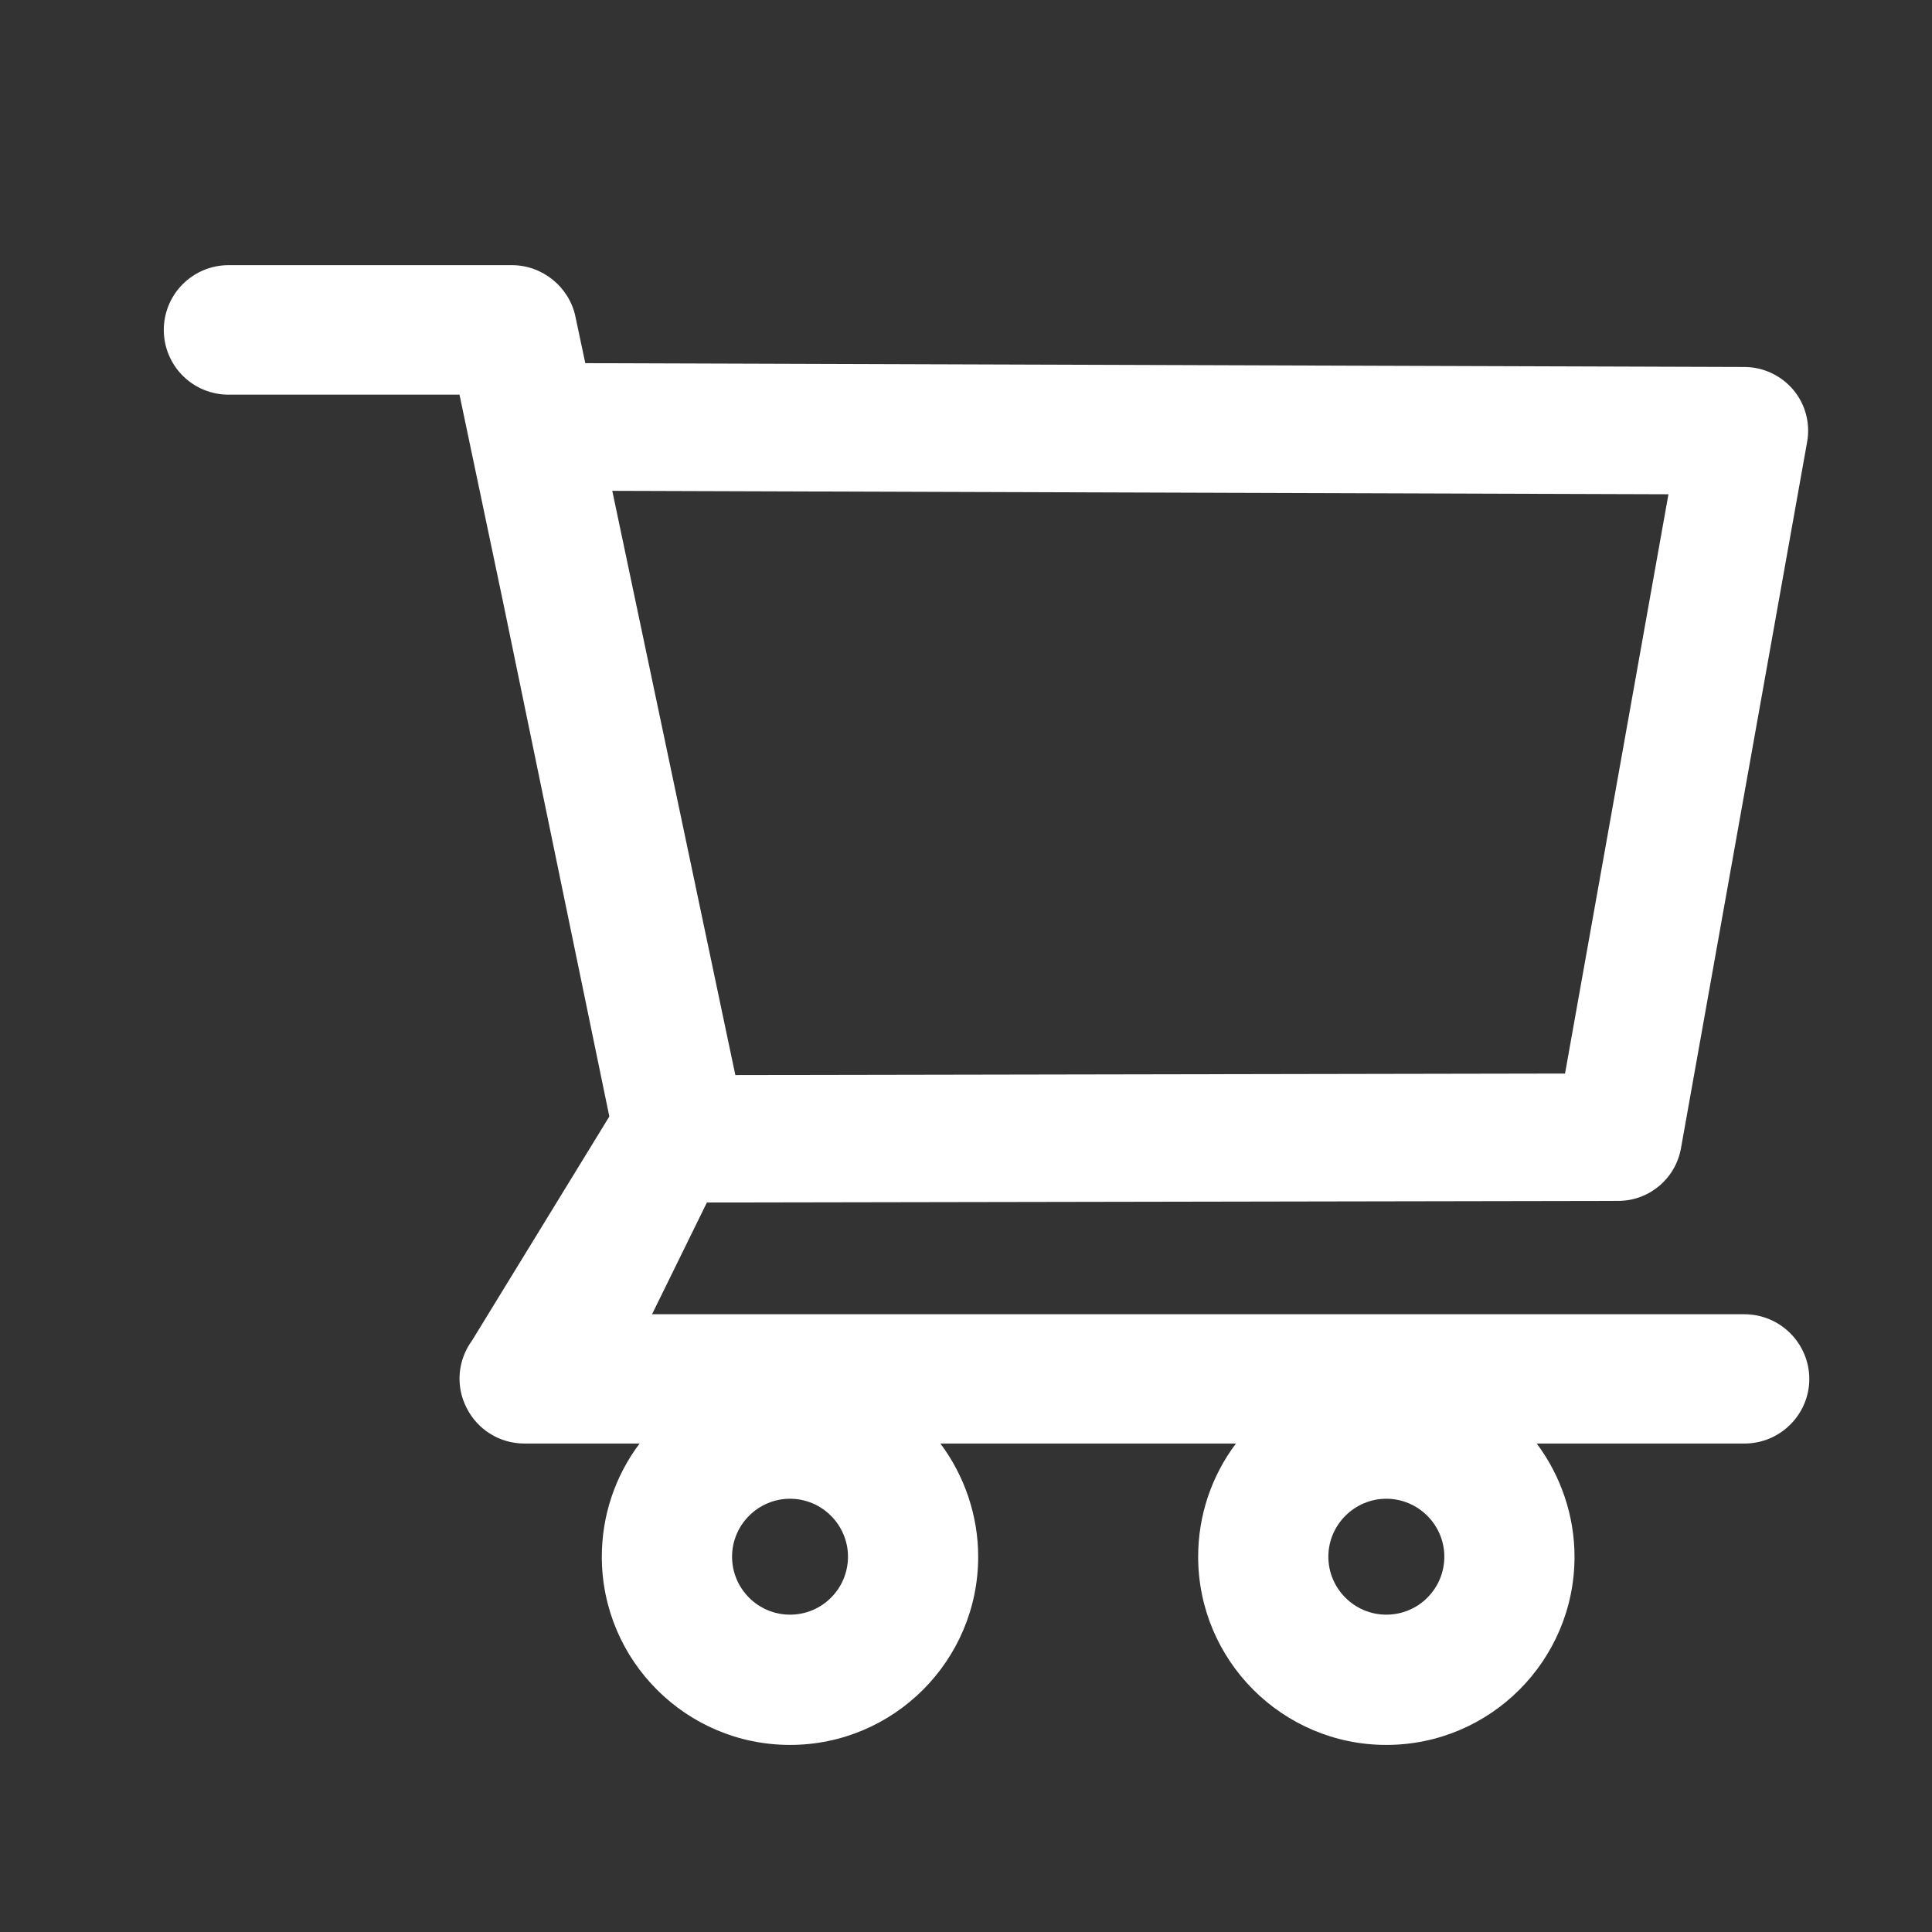 <svg width="36" height="36" viewBox="0 0 36 36" fill="none" xmlns="http://www.w3.org/2000/svg">
<rect x="0" y="0" width="36" height="36" fill="#333333" stroke="none"/>
<path d="M32.504 24.489H12.15L13.172 22.407L30.153 22.377C30.727 22.377 31.219 21.966 31.322 21.399L33.673 8.236C33.735 7.891 33.643 7.536 33.417 7.266C33.306 7.133 33.166 7.026 33.009 6.952C32.852 6.878 32.681 6.839 32.508 6.838L10.906 6.767L10.722 5.898C10.605 5.345 10.106 4.941 9.539 4.941H4.258C3.938 4.941 3.631 5.069 3.405 5.295C3.179 5.521 3.052 5.828 3.052 6.148C3.052 6.468 3.179 6.775 3.405 7.001C3.631 7.227 3.938 7.354 4.258 7.354H8.562L9.368 11.19L11.354 20.804L8.797 24.977C8.665 25.157 8.585 25.369 8.566 25.592C8.548 25.814 8.593 26.037 8.695 26.235C8.9 26.642 9.313 26.898 9.771 26.898H11.918C11.46 27.506 11.213 28.247 11.214 29.007C11.214 30.942 12.786 32.514 14.721 32.514C16.655 32.514 18.227 30.942 18.227 29.007C18.227 28.245 17.975 27.503 17.523 26.898H23.03C22.572 27.506 22.325 28.247 22.326 29.007C22.326 30.942 23.898 32.514 25.832 32.514C27.767 32.514 29.339 30.942 29.339 29.007C29.339 28.245 29.086 27.503 28.635 26.898H32.508C33.171 26.898 33.714 26.358 33.714 25.692C33.712 25.372 33.584 25.066 33.357 24.841C33.131 24.616 32.824 24.489 32.504 24.489V24.489ZM11.409 9.146L31.089 9.21L29.162 20.004L13.702 20.032L11.409 9.146ZM14.721 30.087C14.126 30.087 13.641 29.602 13.641 29.007C13.641 28.413 14.126 27.927 14.721 27.927C15.315 27.927 15.801 28.413 15.801 29.007C15.801 29.294 15.687 29.569 15.484 29.771C15.282 29.974 15.007 30.087 14.721 30.087V30.087ZM25.832 30.087C25.238 30.087 24.752 29.602 24.752 29.007C24.752 28.413 25.238 27.927 25.832 27.927C26.427 27.927 26.913 28.413 26.913 29.007C26.913 29.294 26.799 29.569 26.596 29.771C26.394 29.974 26.119 30.087 25.832 30.087V30.087Z" fill="white"/>
</svg>
